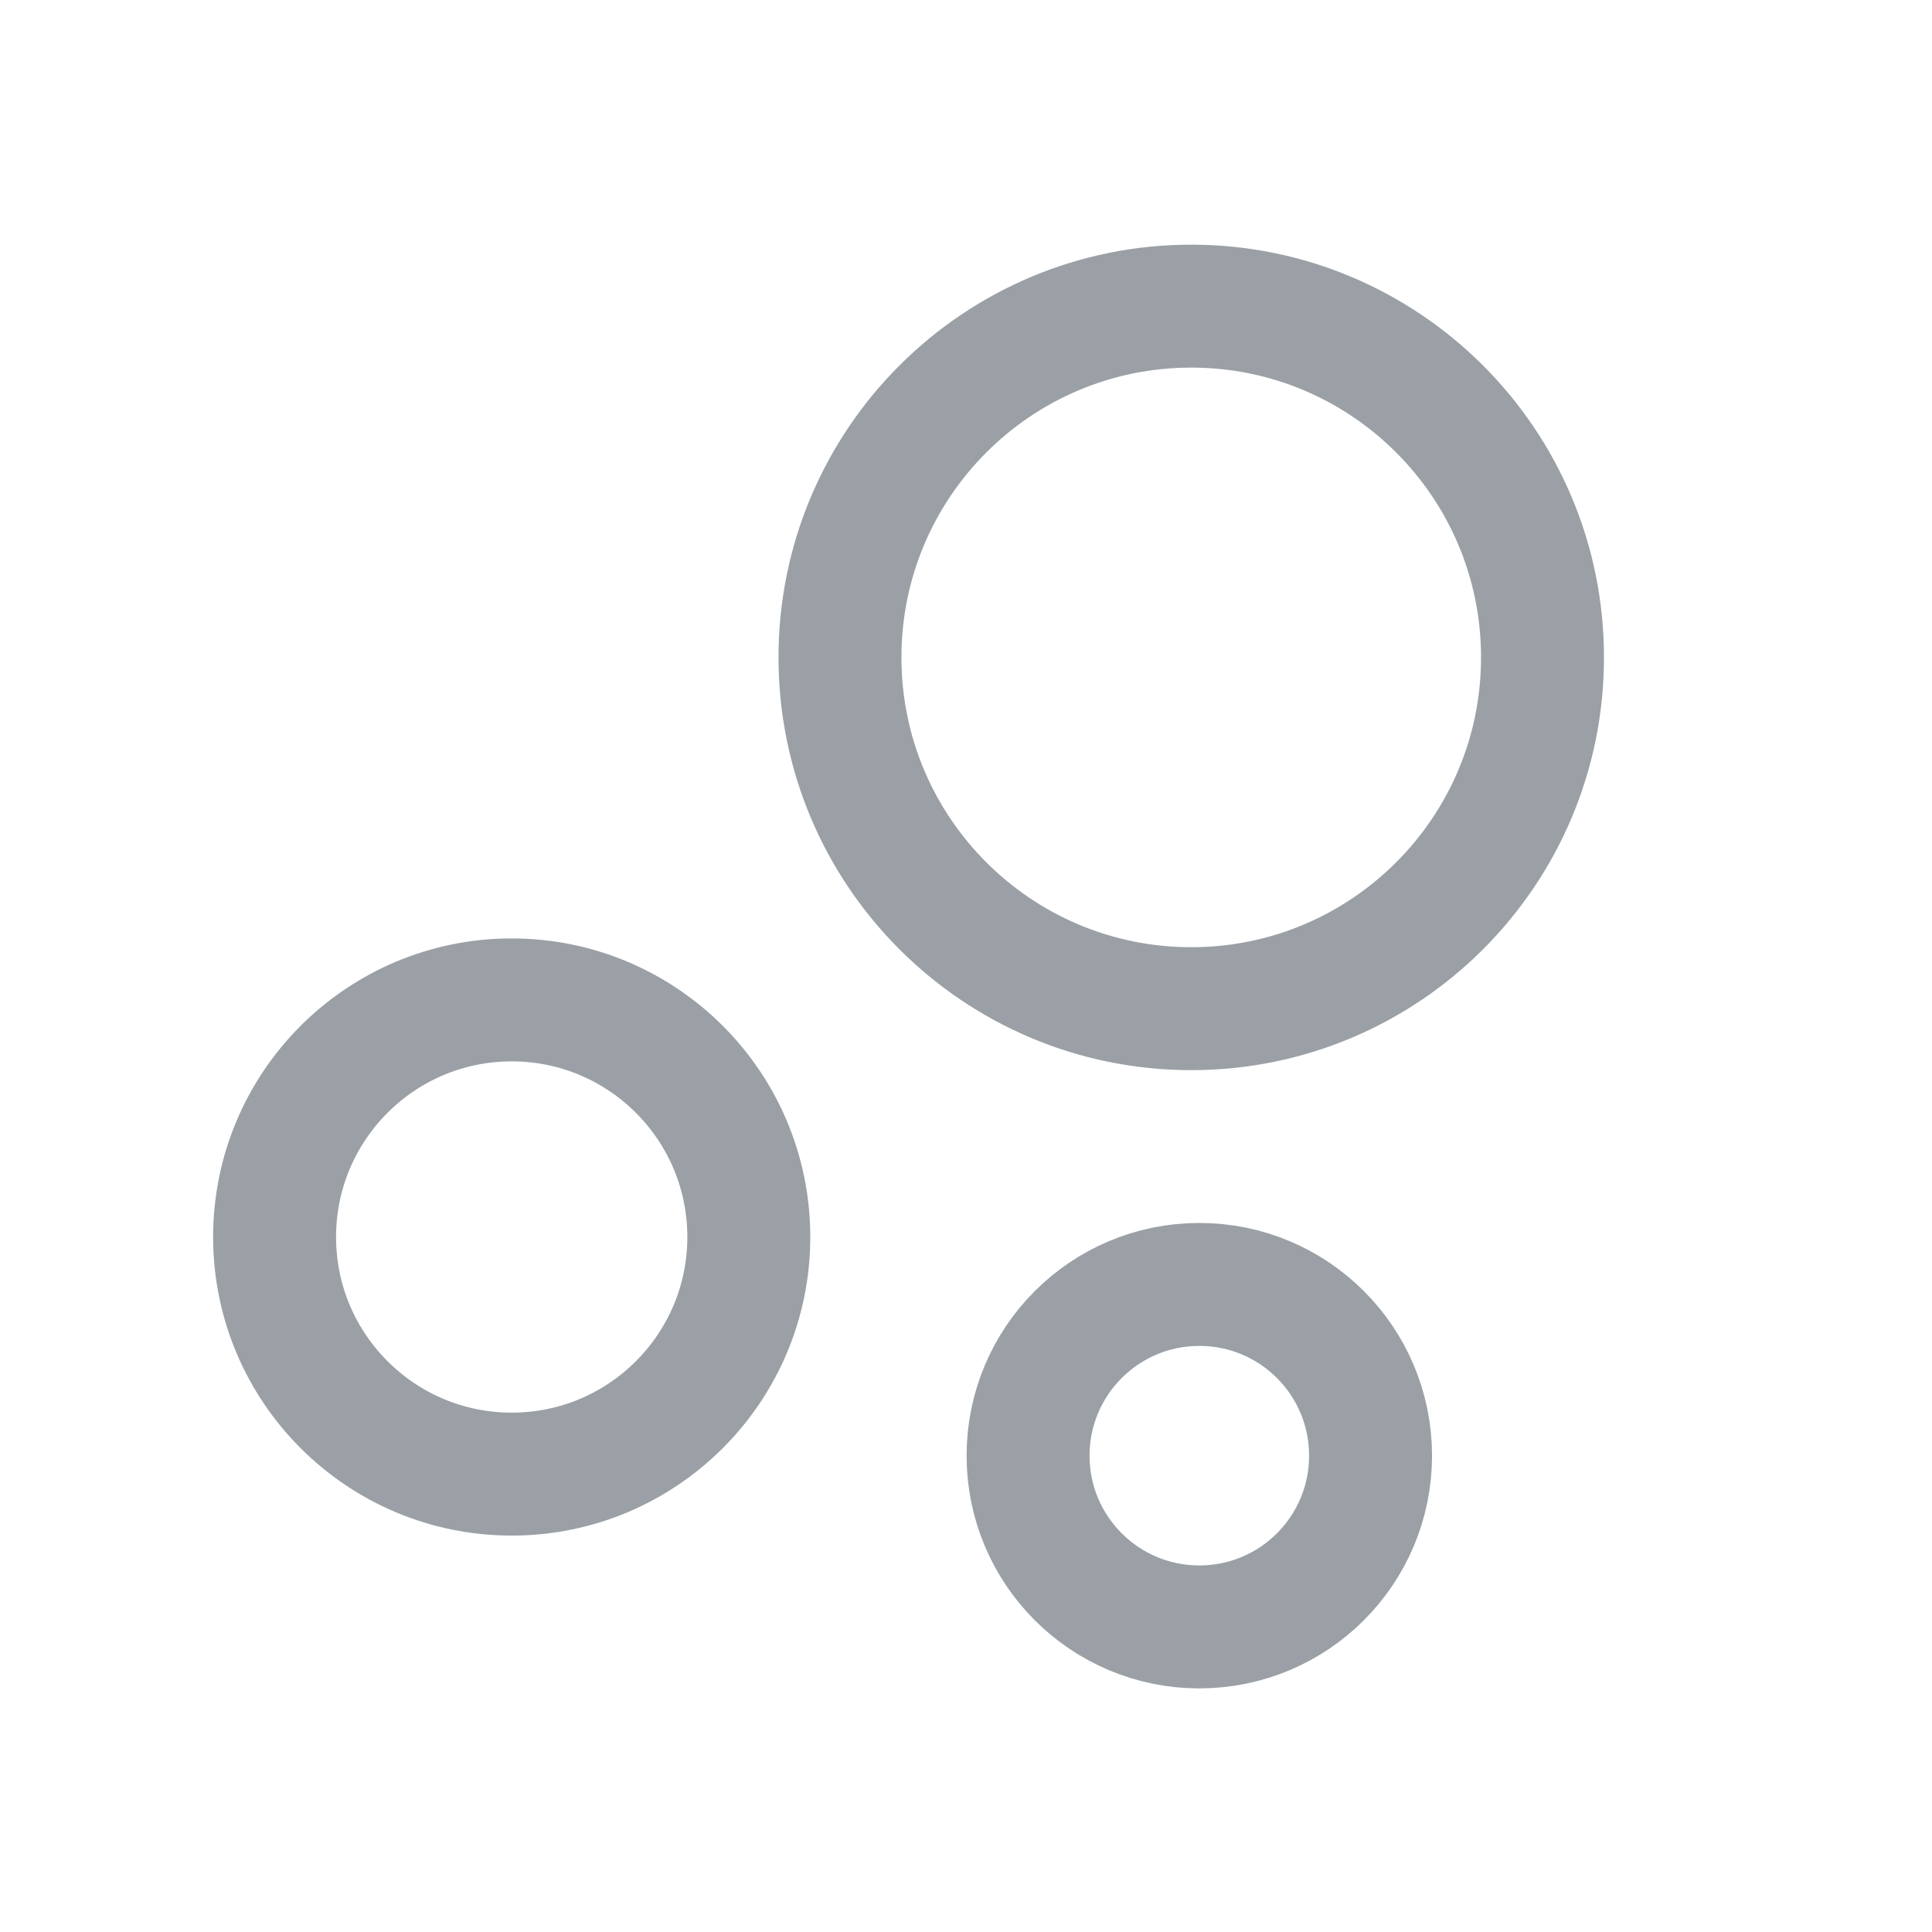 <?xml version="1.0" encoding="UTF-8"?>
<svg width="110px" height="110px" viewBox="0 0 110 110" version="1.1" xmlns="http://www.w3.org/2000/svg" xmlns:xlink="http://www.w3.org/1999/xlink">
    <title>viz_scatter</title>
    <g id="viz_scatter" stroke="none" stroke-width="1" fill="none" fill-rule="evenodd">
        <path d="M29.134,83.93 C36.589,83.93 42.634,77.886 42.634,70.43 C42.634,62.974 36.589,56.93 29.134,56.93 C21.68,56.93 15.634,62.974 15.634,70.43 C15.634,77.886 21.68,83.93 29.134,83.93 Z" id="Path-Copy-3" stroke="#9aa0a6" class="primarystroke" stroke-width="7" fill-rule="nonzero"></path>
        <path d="M68.284,92.63 C73.671,92.63 78.034,88.265 78.034,82.88 C78.034,77.495 73.671,73.13 68.284,73.13 C62.897,73.13 58.534,77.495 58.534,82.88 C58.534,88.265 62.897,92.63 68.284,92.63 Z" id="Path-Copy-2" stroke="#9aa0a6" class="primarystroke" stroke-width="7" fill-rule="nonzero" transform="translate(68.284, 82.88) rotate(-360) translate(-68.284, -82.88) "></path>
        <path d="M67.824,57.43 C78.87,57.43 87.824,48.476 87.824,37.43 C87.824,26.384 78.87,17.43 67.824,17.43 C56.778,17.43 47.824,26.384 47.824,37.43 C47.824,48.476 56.778,57.43 67.824,57.43 Z" id="Path-Copy" stroke="#9aa0a6" class="primarystroke" stroke-width="7" fill-rule="nonzero"></path>
    </g>
</svg>